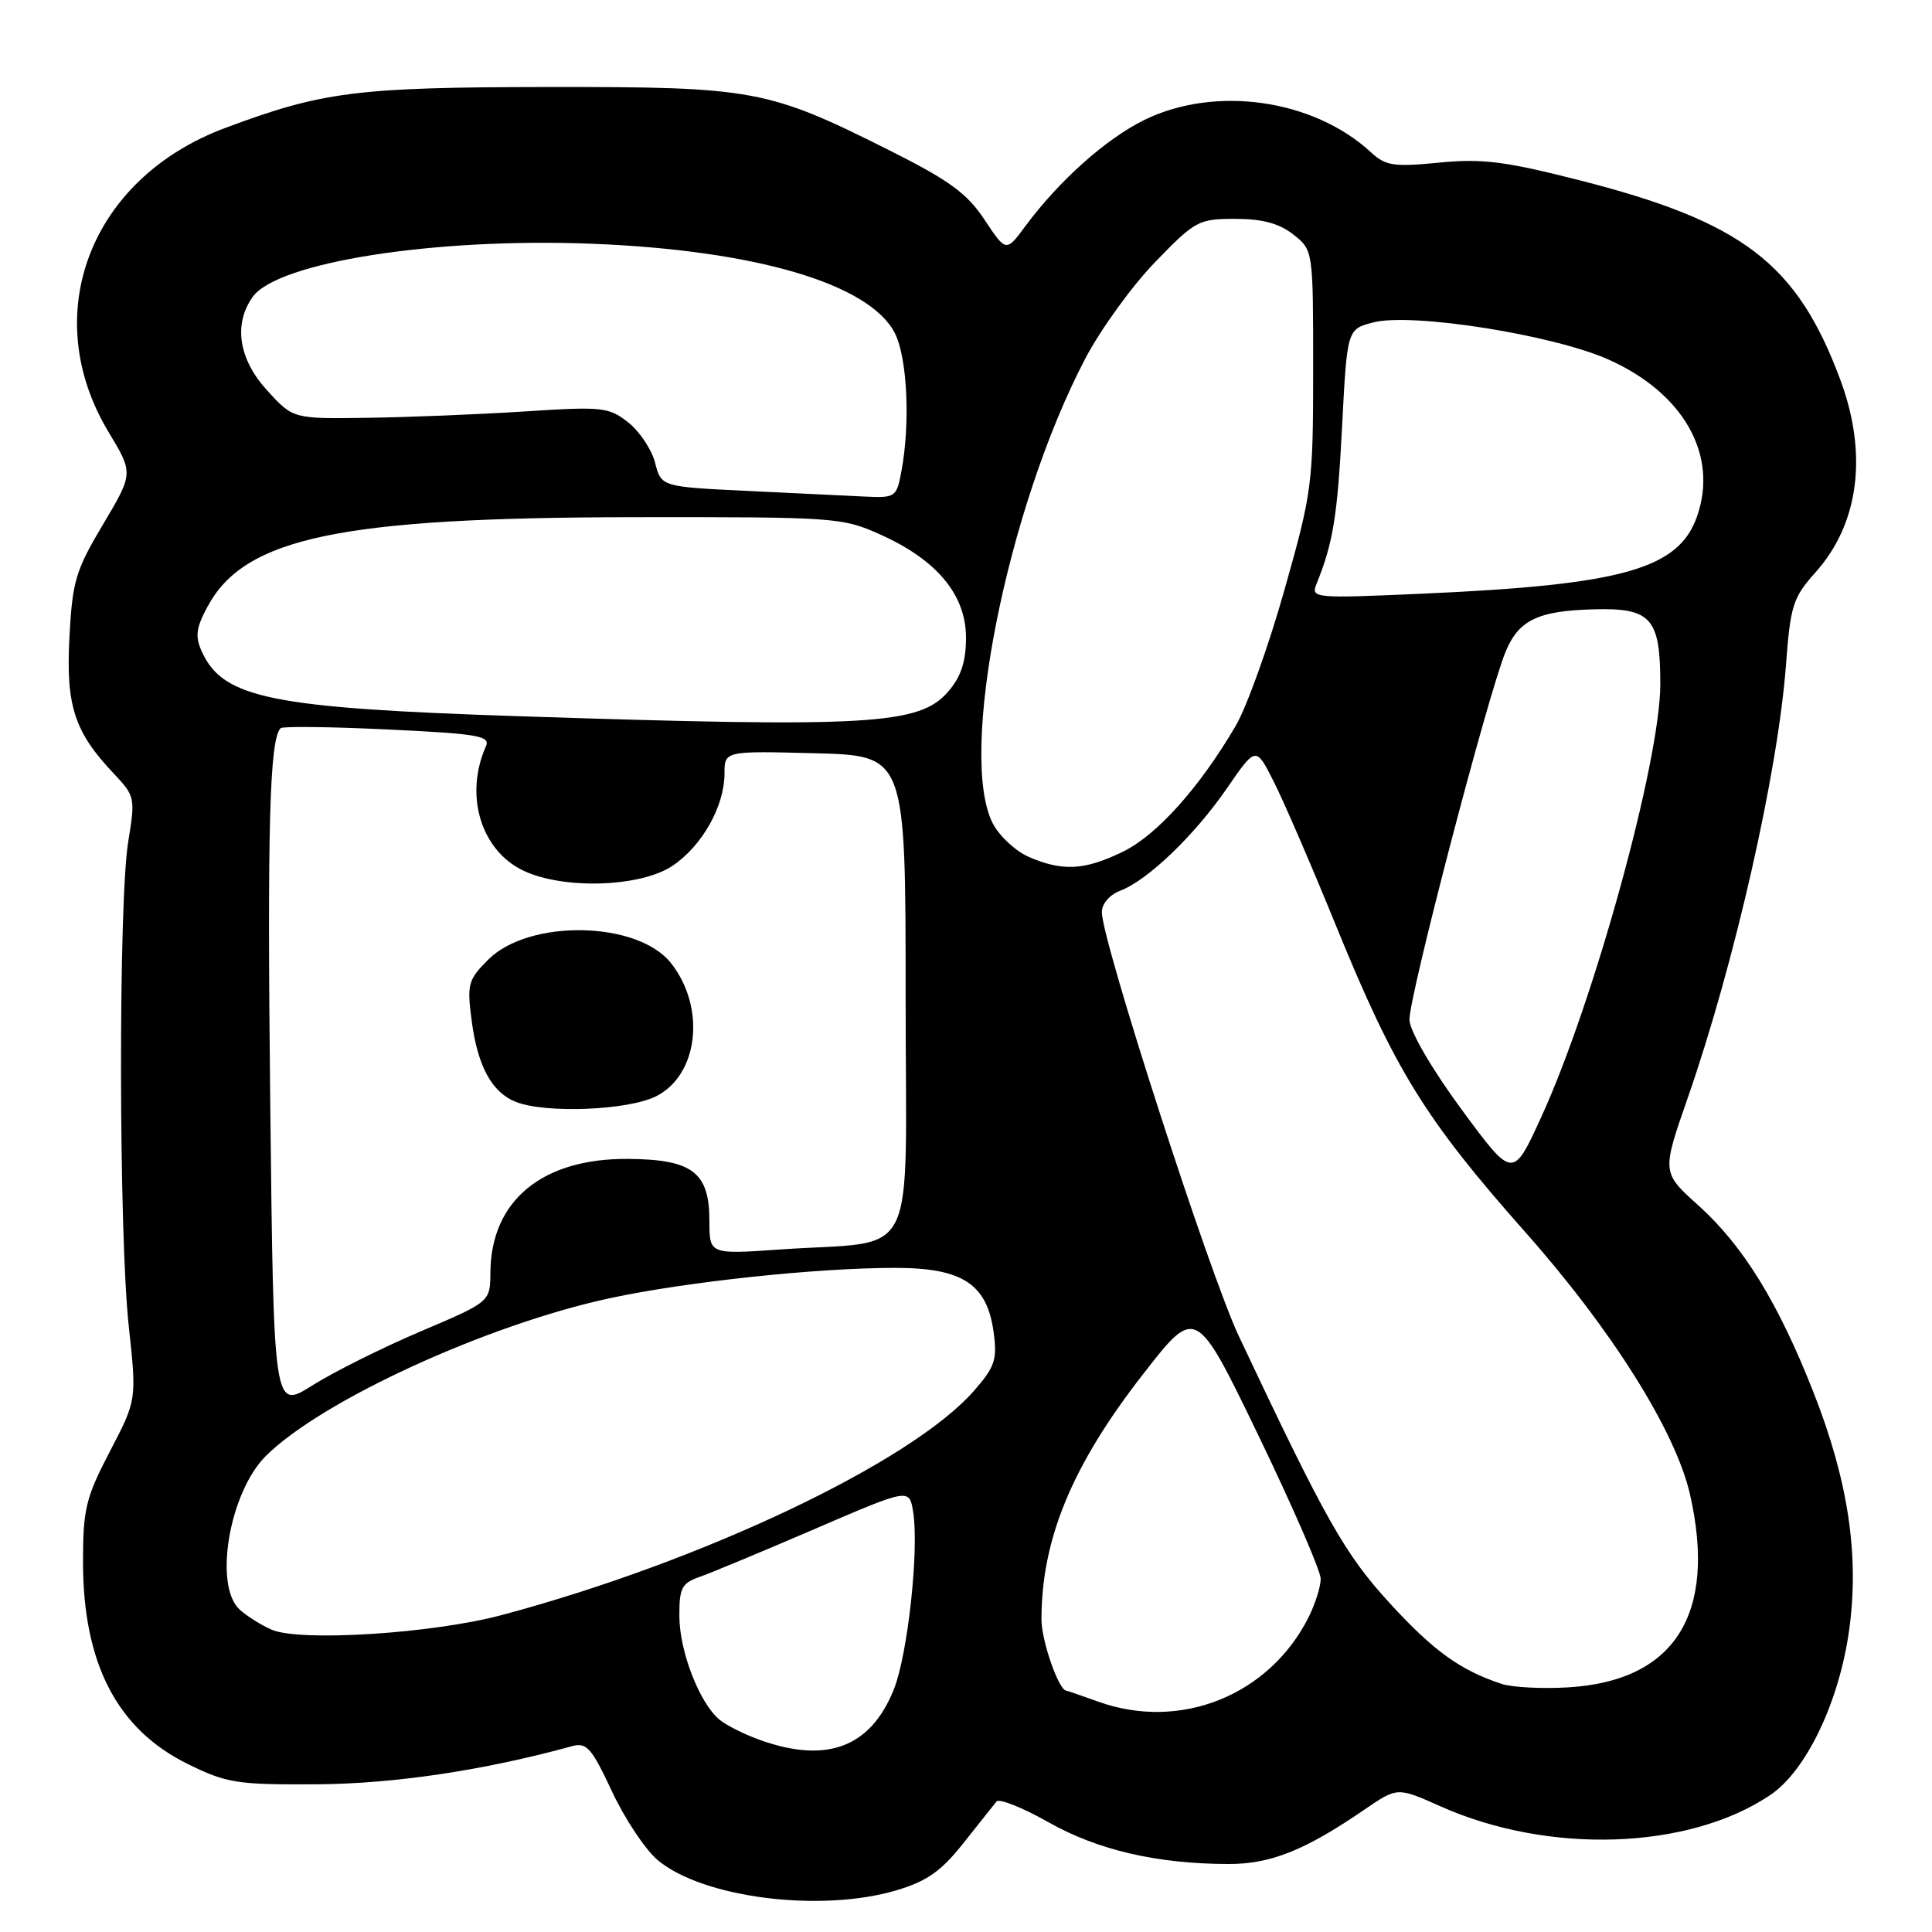 <?xml version="1.0" encoding="UTF-8" standalone="no"?>
<!DOCTYPE svg PUBLIC "-//W3C//DTD SVG 1.1//EN" "http://www.w3.org/Graphics/SVG/1.1/DTD/svg11.dtd" >
<svg xmlns="http://www.w3.org/2000/svg" xmlns:xlink="http://www.w3.org/1999/xlink" version="1.1" viewBox="0 0 256 256">
 <g >
 <path fill="currentColor"
d=" M 118.77 250.48 C 122.83 249.27 124.70 247.96 127.65 244.23 C 129.71 241.63 131.69 239.15 132.04 238.71 C 132.39 238.28 135.48 239.51 138.92 241.45 C 145.45 245.15 153.35 246.98 162.79 246.99 C 168.37 247.00 172.93 245.18 180.83 239.76 C 185.16 236.80 185.16 236.80 190.83 239.33 C 205.20 245.76 223.76 245.13 234.57 237.85 C 239.33 234.65 243.70 225.53 245.02 216.00 C 246.39 206.13 244.91 196.22 240.30 184.50 C 235.62 172.60 230.99 165.08 225.06 159.74 C 220.19 155.36 220.19 155.36 223.62 145.52 C 229.83 127.69 235.59 102.31 236.65 88.12 C 237.24 80.22 237.57 79.19 240.58 75.82 C 246.34 69.37 247.52 60.16 243.84 50.29 C 238.10 34.87 230.90 29.38 209.19 23.86 C 199.39 21.37 196.40 20.99 190.68 21.55 C 184.68 22.14 183.60 21.97 181.68 20.20 C 174.04 13.13 161.01 11.28 151.60 15.91 C 146.53 18.41 140.33 23.94 135.87 29.96 C 133.31 33.42 133.31 33.42 130.46 29.12 C 128.15 25.63 125.81 23.92 117.99 19.99 C 101.70 11.82 99.96 11.50 72.50 11.53 C 47.24 11.56 42.74 12.13 29.80 16.97 C 11.93 23.66 5.02 41.69 14.38 57.24 C 17.68 62.71 17.68 62.71 13.66 69.47 C 10.02 75.58 9.59 77.01 9.20 84.44 C 8.72 93.53 9.85 96.99 15.10 102.53 C 17.89 105.48 17.94 105.73 16.99 111.53 C 15.68 119.52 15.73 163.44 17.06 175.71 C 18.12 185.50 18.12 185.50 14.56 192.32 C 11.37 198.44 11.00 199.95 11.00 206.95 C 11.00 220.42 15.52 229.14 24.88 233.74 C 30.07 236.29 31.39 236.49 42.00 236.43 C 52.25 236.36 64.10 234.59 75.75 231.39 C 77.73 230.84 78.36 231.54 81.09 237.37 C 82.78 241.00 85.51 245.09 87.13 246.46 C 93.10 251.48 108.72 253.46 118.77 250.48 Z  M 100.74 230.57 C 98.67 229.83 96.24 228.62 95.33 227.86 C 92.70 225.68 90.05 218.86 90.02 214.20 C 90.00 210.40 90.32 209.78 92.75 208.93 C 94.26 208.40 101.12 205.54 108.00 202.58 C 120.50 197.19 120.50 197.19 121.00 200.35 C 121.80 205.34 120.28 219.25 118.44 223.85 C 115.37 231.52 109.58 233.72 100.74 230.57 Z  M 145.50 225.47 C 143.30 224.68 141.40 224.02 141.28 224.02 C 140.28 223.95 138.00 217.40 138.00 214.60 C 138.00 203.94 142.06 194.14 151.49 182.05 C 158.47 173.08 158.47 173.08 166.74 190.19 C 171.28 199.60 175.00 208.16 175.00 209.20 C 175.00 210.25 174.27 212.54 173.39 214.30 C 168.17 224.67 156.38 229.39 145.50 225.47 Z  M 198.99 223.13 C 193.50 221.32 189.98 218.79 184.15 212.43 C 178.18 205.91 175.68 201.49 164.13 177.00 C 160.23 168.72 146.00 124.67 146.00 120.86 C 146.00 119.75 147.03 118.56 148.45 118.02 C 152.09 116.63 158.29 110.68 162.59 104.43 C 166.41 98.89 166.41 98.89 168.75 103.51 C 170.04 106.04 173.80 114.73 177.09 122.81 C 184.84 141.81 188.84 148.28 202.07 163.22 C 213.59 176.21 222.02 189.64 223.93 198.00 C 227.54 213.89 221.91 222.78 207.70 223.59 C 204.29 223.79 200.37 223.58 198.99 223.13 Z  M 36.02 215.95 C 34.66 215.37 32.74 214.17 31.77 213.29 C 28.28 210.14 30.37 197.78 35.21 192.94 C 42.55 185.61 64.53 175.52 80.80 172.02 C 90.93 169.84 108.23 168.00 118.62 168.00 C 127.56 168.00 130.81 170.14 131.67 176.59 C 132.15 180.17 131.82 181.14 129.02 184.33 C 120.72 193.77 93.06 206.91 66.50 214.00 C 57.36 216.45 39.80 217.57 36.02 215.95 Z  M 35.81 146.28 C 35.40 109.68 35.72 97.95 37.18 96.49 C 37.45 96.22 43.84 96.30 51.38 96.66 C 63.41 97.23 65.01 97.51 64.38 98.91 C 61.51 105.38 63.72 112.69 69.36 115.37 C 74.67 117.89 84.87 117.56 89.10 114.73 C 93.02 112.11 96.00 106.83 96.00 102.50 C 96.00 99.50 96.00 99.50 108.00 99.81 C 120.00 100.12 120.00 100.12 120.00 131.97 C 120.00 168.31 122.02 164.25 103.25 165.57 C 94.00 166.21 94.00 166.21 94.00 161.76 C 94.00 155.34 91.75 153.62 83.21 153.56 C 71.82 153.48 65.03 159.10 64.98 168.65 C 64.95 172.50 64.95 172.50 55.73 176.42 C 50.65 178.58 44.20 181.80 41.38 183.58 C 36.26 186.81 36.26 186.81 35.81 146.28 Z  M 86.96 145.25 C 92.56 142.41 93.55 133.52 88.92 127.63 C 84.51 122.02 70.11 121.74 64.69 127.16 C 62.02 129.83 61.86 130.40 62.50 135.26 C 63.29 141.27 65.16 144.72 68.31 145.99 C 72.24 147.57 83.22 147.14 86.96 145.25 Z  M 193.68 147.03 C 189.73 141.66 186.85 136.71 186.76 135.16 C 186.61 132.40 197.18 91.92 199.51 86.33 C 201.25 82.16 203.78 80.94 211.13 80.74 C 218.79 80.52 220.00 81.87 220.00 90.64 C 220.00 100.81 211.20 132.81 204.20 148.07 C 200.46 156.23 200.46 156.23 193.68 147.03 Z  M 136.31 113.54 C 134.56 112.77 132.43 110.79 131.56 109.13 C 126.91 100.13 133.40 67.42 143.78 47.56 C 145.81 43.68 149.98 37.91 153.04 34.75 C 158.37 29.24 158.81 29.00 163.66 29.00 C 167.28 29.00 169.49 29.60 171.37 31.07 C 174.00 33.15 174.00 33.15 174.00 48.93 C 174.00 64.19 173.87 65.17 170.19 78.19 C 168.10 85.60 165.19 93.70 163.73 96.19 C 158.93 104.38 153.27 110.69 148.76 112.87 C 143.70 115.33 140.78 115.48 136.31 113.54 Z  M 69.00 94.91 C 35.99 93.83 29.57 92.53 26.76 86.38 C 25.83 84.32 25.96 83.23 27.51 80.36 C 32.43 71.22 45.10 68.57 84.00 68.53 C 110.84 68.50 111.63 68.56 116.76 70.88 C 124.18 74.23 128.00 78.86 128.00 84.48 C 128.00 87.67 127.35 89.65 125.65 91.63 C 121.84 96.05 115.30 96.43 69.00 94.91 Z  M 174.43 77.41 C 176.64 71.96 177.22 68.41 177.83 56.56 C 178.50 43.62 178.50 43.62 181.97 42.72 C 187.09 41.40 205.85 44.37 213.18 47.66 C 223.10 52.11 227.71 60.30 224.87 68.42 C 222.43 75.40 215.01 77.49 188.58 78.66 C 174.15 79.31 173.69 79.26 174.43 77.41 Z  M 99.06 65.05 C 87.62 64.50 87.62 64.50 86.80 61.31 C 86.35 59.56 84.74 57.15 83.24 55.97 C 80.67 53.94 79.83 53.85 69.50 54.52 C 63.45 54.91 54.08 55.29 48.67 55.36 C 38.84 55.50 38.84 55.50 35.42 51.76 C 31.64 47.63 30.90 43.01 33.46 39.37 C 36.69 34.75 57.61 31.47 78.50 32.30 C 100.13 33.16 115.19 37.60 118.56 44.12 C 120.22 47.33 120.64 56.06 119.44 62.46 C 118.80 65.88 118.64 65.99 114.64 65.80 C 112.36 65.69 105.35 65.35 99.06 65.05 Z "/>
</g>
</svg>